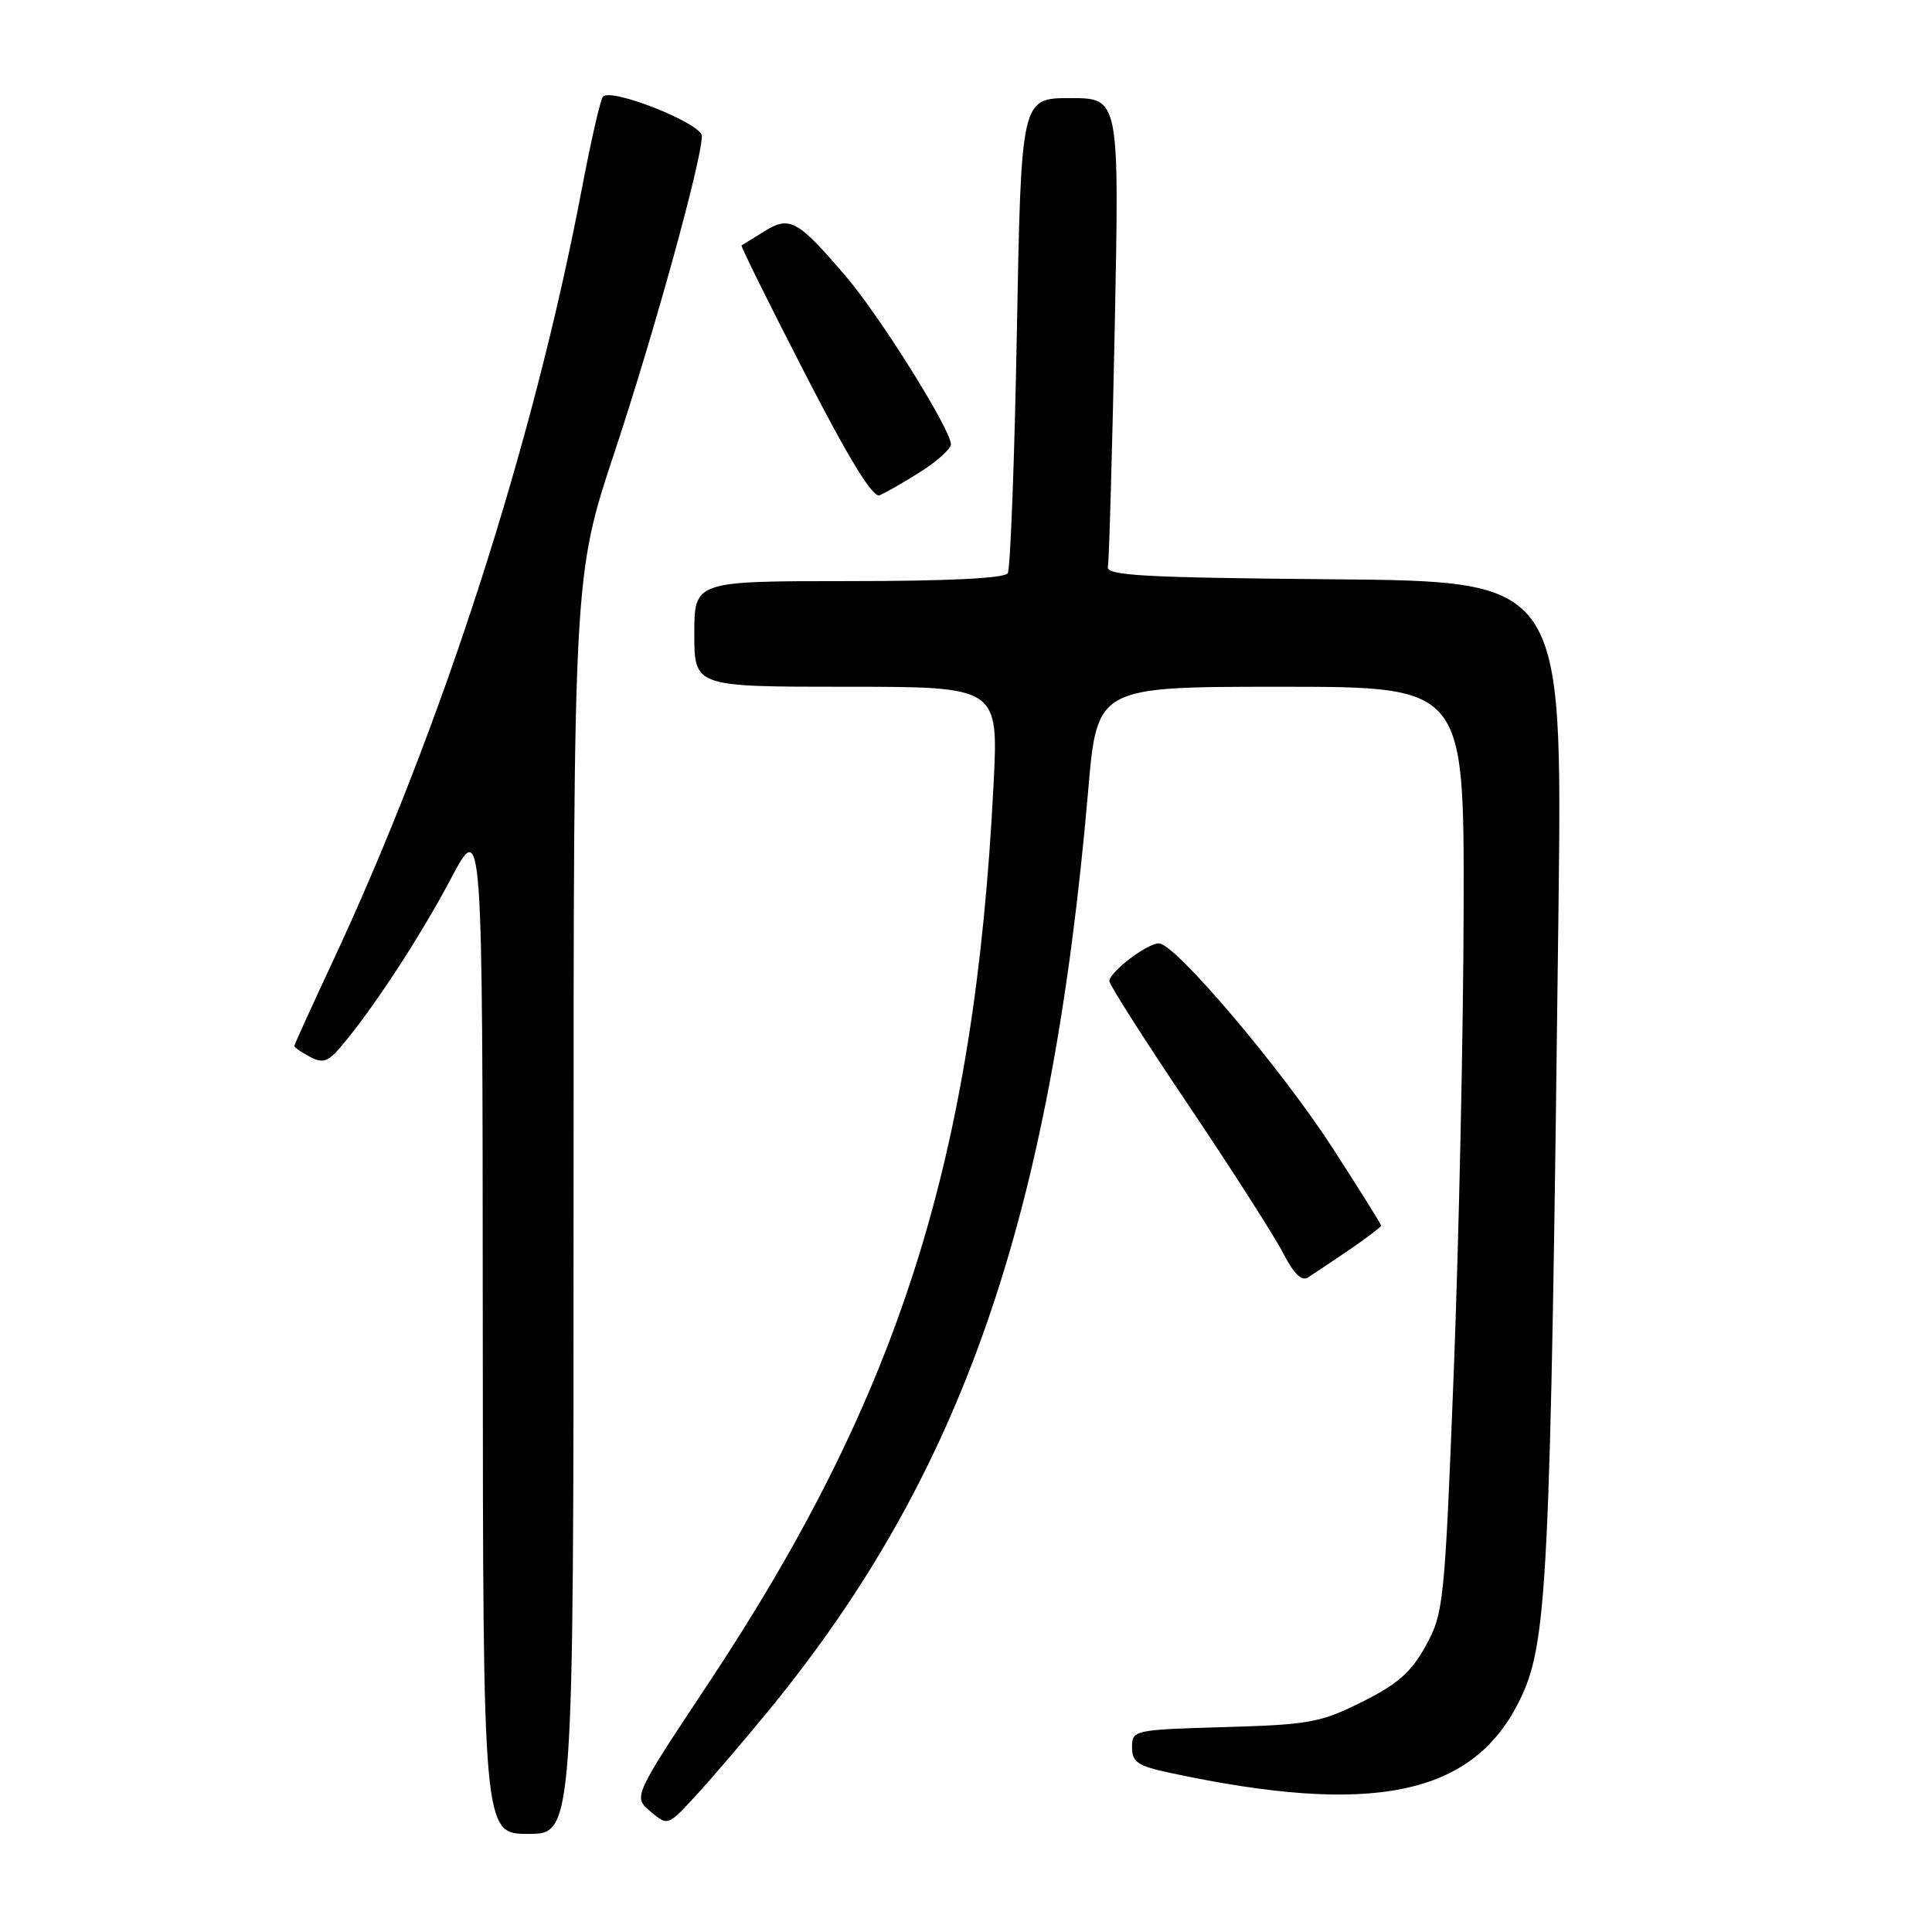 <?xml version="1.0" encoding="UTF-8" standalone="no"?>
<!DOCTYPE svg PUBLIC "-//W3C//DTD SVG 1.1//EN" "http://www.w3.org/Graphics/SVG/1.1/DTD/svg11.dtd" >
<svg xmlns="http://www.w3.org/2000/svg" xmlns:xlink="http://www.w3.org/1999/xlink" version="1.1" viewBox="0 0 256 256">
 <g >
 <path fill="currentColor"
d=" M 76.00 159.64 C 76.00 76.28 76.00 76.28 81.44 59.89 C 86.66 44.16 93.00 21.21 93.00 18.02 C 93.00 16.37 80.96 11.58 79.89 12.81 C 79.56 13.19 78.30 18.68 77.10 25.00 C 70.66 58.93 58.48 96.66 43.95 127.70 C 41.23 133.52 39.00 138.43 39.00 138.60 C 39.00 138.78 39.92 139.42 41.04 140.02 C 42.73 140.93 43.43 140.71 45.07 138.81 C 49.21 134.00 55.63 124.21 59.71 116.50 C 63.94 108.50 63.94 108.50 63.97 175.75 C 64.00 243.00 64.00 243.00 70.00 243.00 C 76.00 243.00 76.00 243.00 76.00 159.64 Z  M 101.98 226.50 C 127.52 195.28 139.30 161.30 144.19 104.75 C 145.37 91.00 145.37 91.00 169.69 91.00 C 194.00 91.00 194.00 91.00 193.94 120.25 C 193.91 136.34 193.32 163.92 192.64 181.54 C 191.43 212.44 191.30 213.73 188.94 218.04 C 187.02 221.55 185.23 223.14 180.50 225.50 C 175.00 228.25 173.49 228.53 162.25 228.85 C 150.21 229.20 150.00 229.25 150.00 231.52 C 150.00 233.49 150.75 234.00 155.03 234.91 C 181.77 240.65 195.06 237.94 201.26 225.50 C 205.07 217.86 205.42 210.82 206.51 120.26 C 207.02 77.03 207.02 77.03 176.76 76.76 C 151.59 76.54 146.55 76.27 146.80 75.11 C 146.96 74.35 147.37 60.06 147.71 43.36 C 148.32 13.00 148.32 13.00 141.81 13.00 C 135.31 13.00 135.31 13.00 134.74 43.96 C 134.43 60.98 133.88 75.38 133.53 75.96 C 133.11 76.63 125.54 77.00 112.44 77.00 C 92.00 77.00 92.00 77.00 92.00 84.00 C 92.00 91.00 92.00 91.00 112.15 91.00 C 132.31 91.00 132.31 91.00 131.65 103.97 C 129.14 153.52 119.20 184.86 93.85 223.08 C 83.89 238.09 83.89 238.09 86.20 240.04 C 88.50 241.98 88.50 241.98 92.37 237.74 C 94.51 235.41 98.83 230.35 101.98 226.50 Z  M 178.77 165.62 C 181.10 164.03 183.00 162.58 183.00 162.39 C 183.00 162.20 180.11 157.59 176.59 152.14 C 169.74 141.55 155.70 125.00 153.56 125.00 C 151.99 125.00 147.00 128.81 147.00 130.01 C 147.00 130.49 151.72 137.89 157.50 146.47 C 163.27 155.05 168.91 163.87 170.03 166.06 C 171.40 168.74 172.48 169.80 173.30 169.28 C 173.98 168.85 176.44 167.20 178.77 165.62 Z  M 121.92 62.55 C 124.17 61.13 126.00 59.48 126.00 58.87 C 126.00 56.93 116.65 41.97 112.11 36.65 C 105.70 29.14 104.64 28.55 101.27 30.66 C 99.75 31.61 98.39 32.45 98.26 32.52 C 98.12 32.60 101.88 40.19 106.61 49.39 C 112.41 60.69 115.64 65.97 116.53 65.63 C 117.25 65.35 119.68 63.96 121.92 62.55 Z "/>
</g>
</svg>